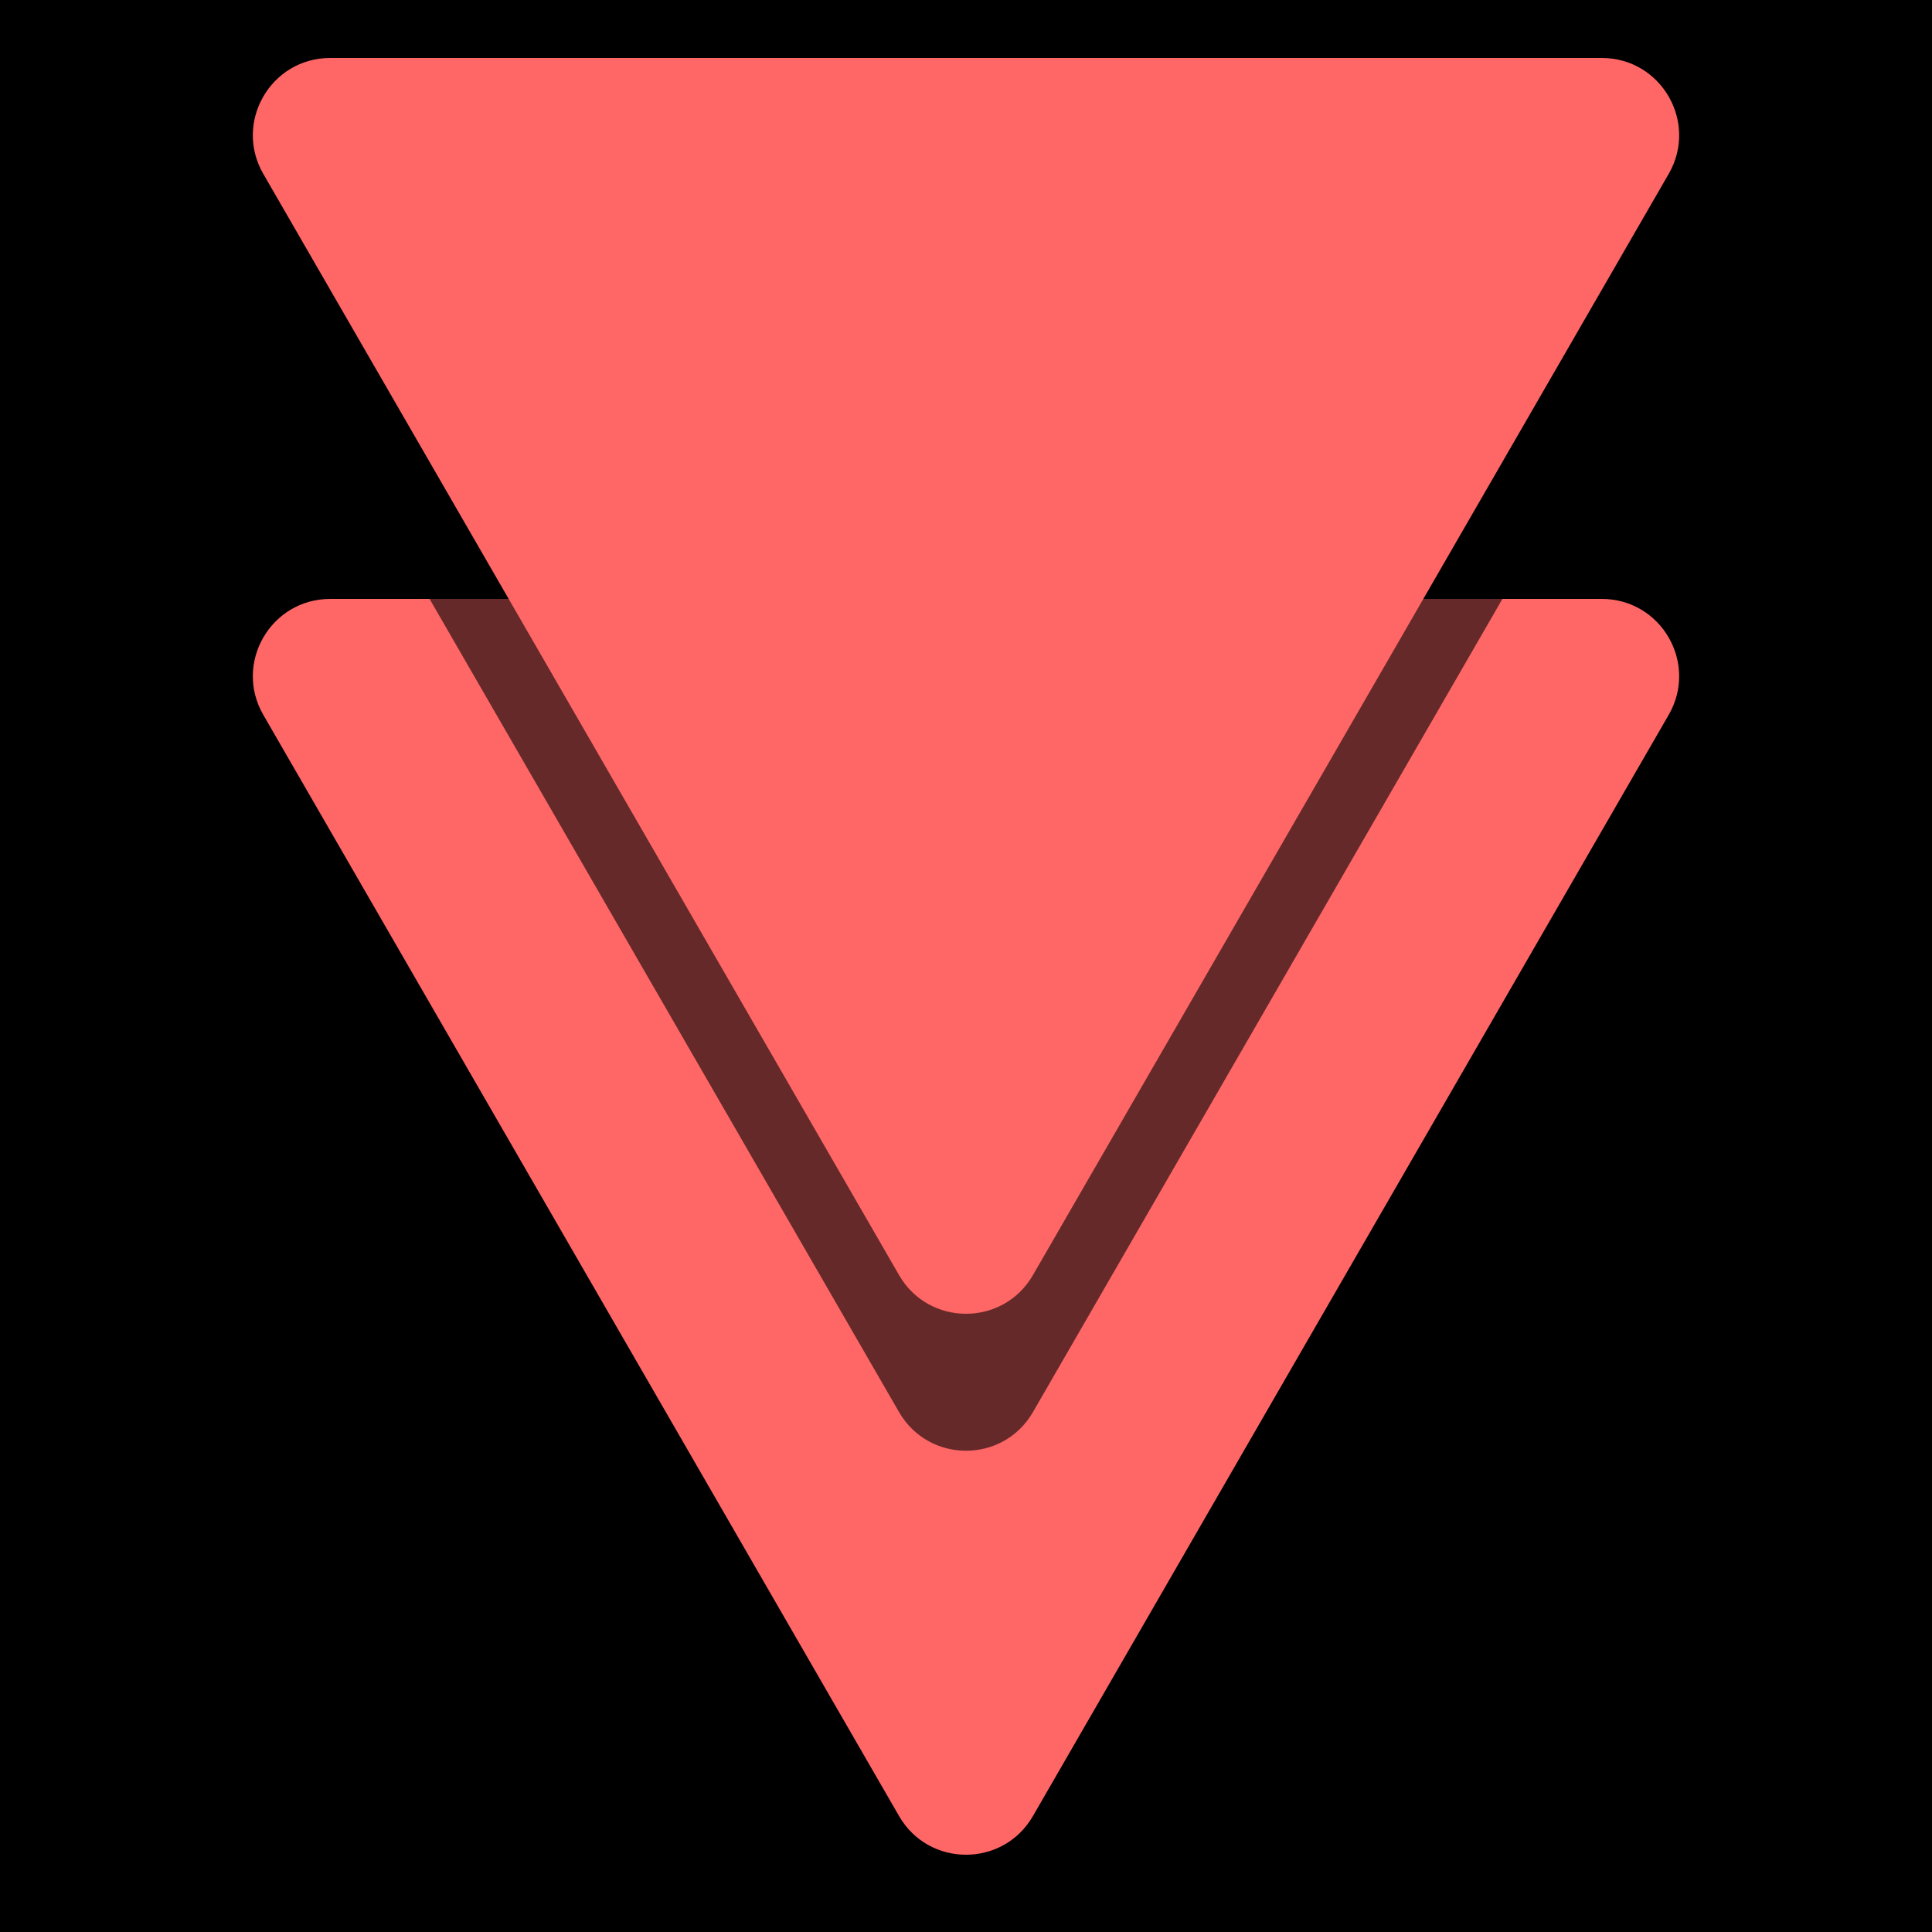 <svg width="25" height="25" viewBox="0 0 25 25" fill="none" xmlns="http://www.w3.org/2000/svg">
<g clip-path="url(#clip0_1_2)">
<rect width="25" height="25" transform="translate(25 25) rotate(-180)" fill="black"/>
<path d="M13.366 23.5C12.981 24.167 12.019 24.167 11.634 23.5L3.407 9.25C3.022 8.583 3.503 7.75 4.273 7.75L20.727 7.75C21.497 7.75 21.978 8.583 21.593 9.25L13.366 23.5Z" fill="#FF6666"/>
<path d="M13.366 18.273C12.981 18.939 12.019 18.939 11.634 18.273L3.407 4.023C3.022 3.356 3.503 2.523 4.273 2.523L20.727 2.523C21.497 2.523 21.978 3.356 21.593 4.023L13.366 18.273Z" fill="black" fill-opacity="0.6"/>
<path d="M13.366 16.5C12.981 17.167 12.019 17.167 11.634 16.5L3.407 2.25C3.022 1.583 3.503 0.75 4.273 0.75L20.727 0.75C21.497 0.75 21.978 1.583 21.593 2.25L13.366 16.5Z" fill="#FF6666"/>
</g>
<defs>
<clipPath id="clip0_1_2">
<rect width="25" height="25" fill="white" transform="translate(25 25) rotate(-180)"/>
</clipPath>
</defs>
</svg>
